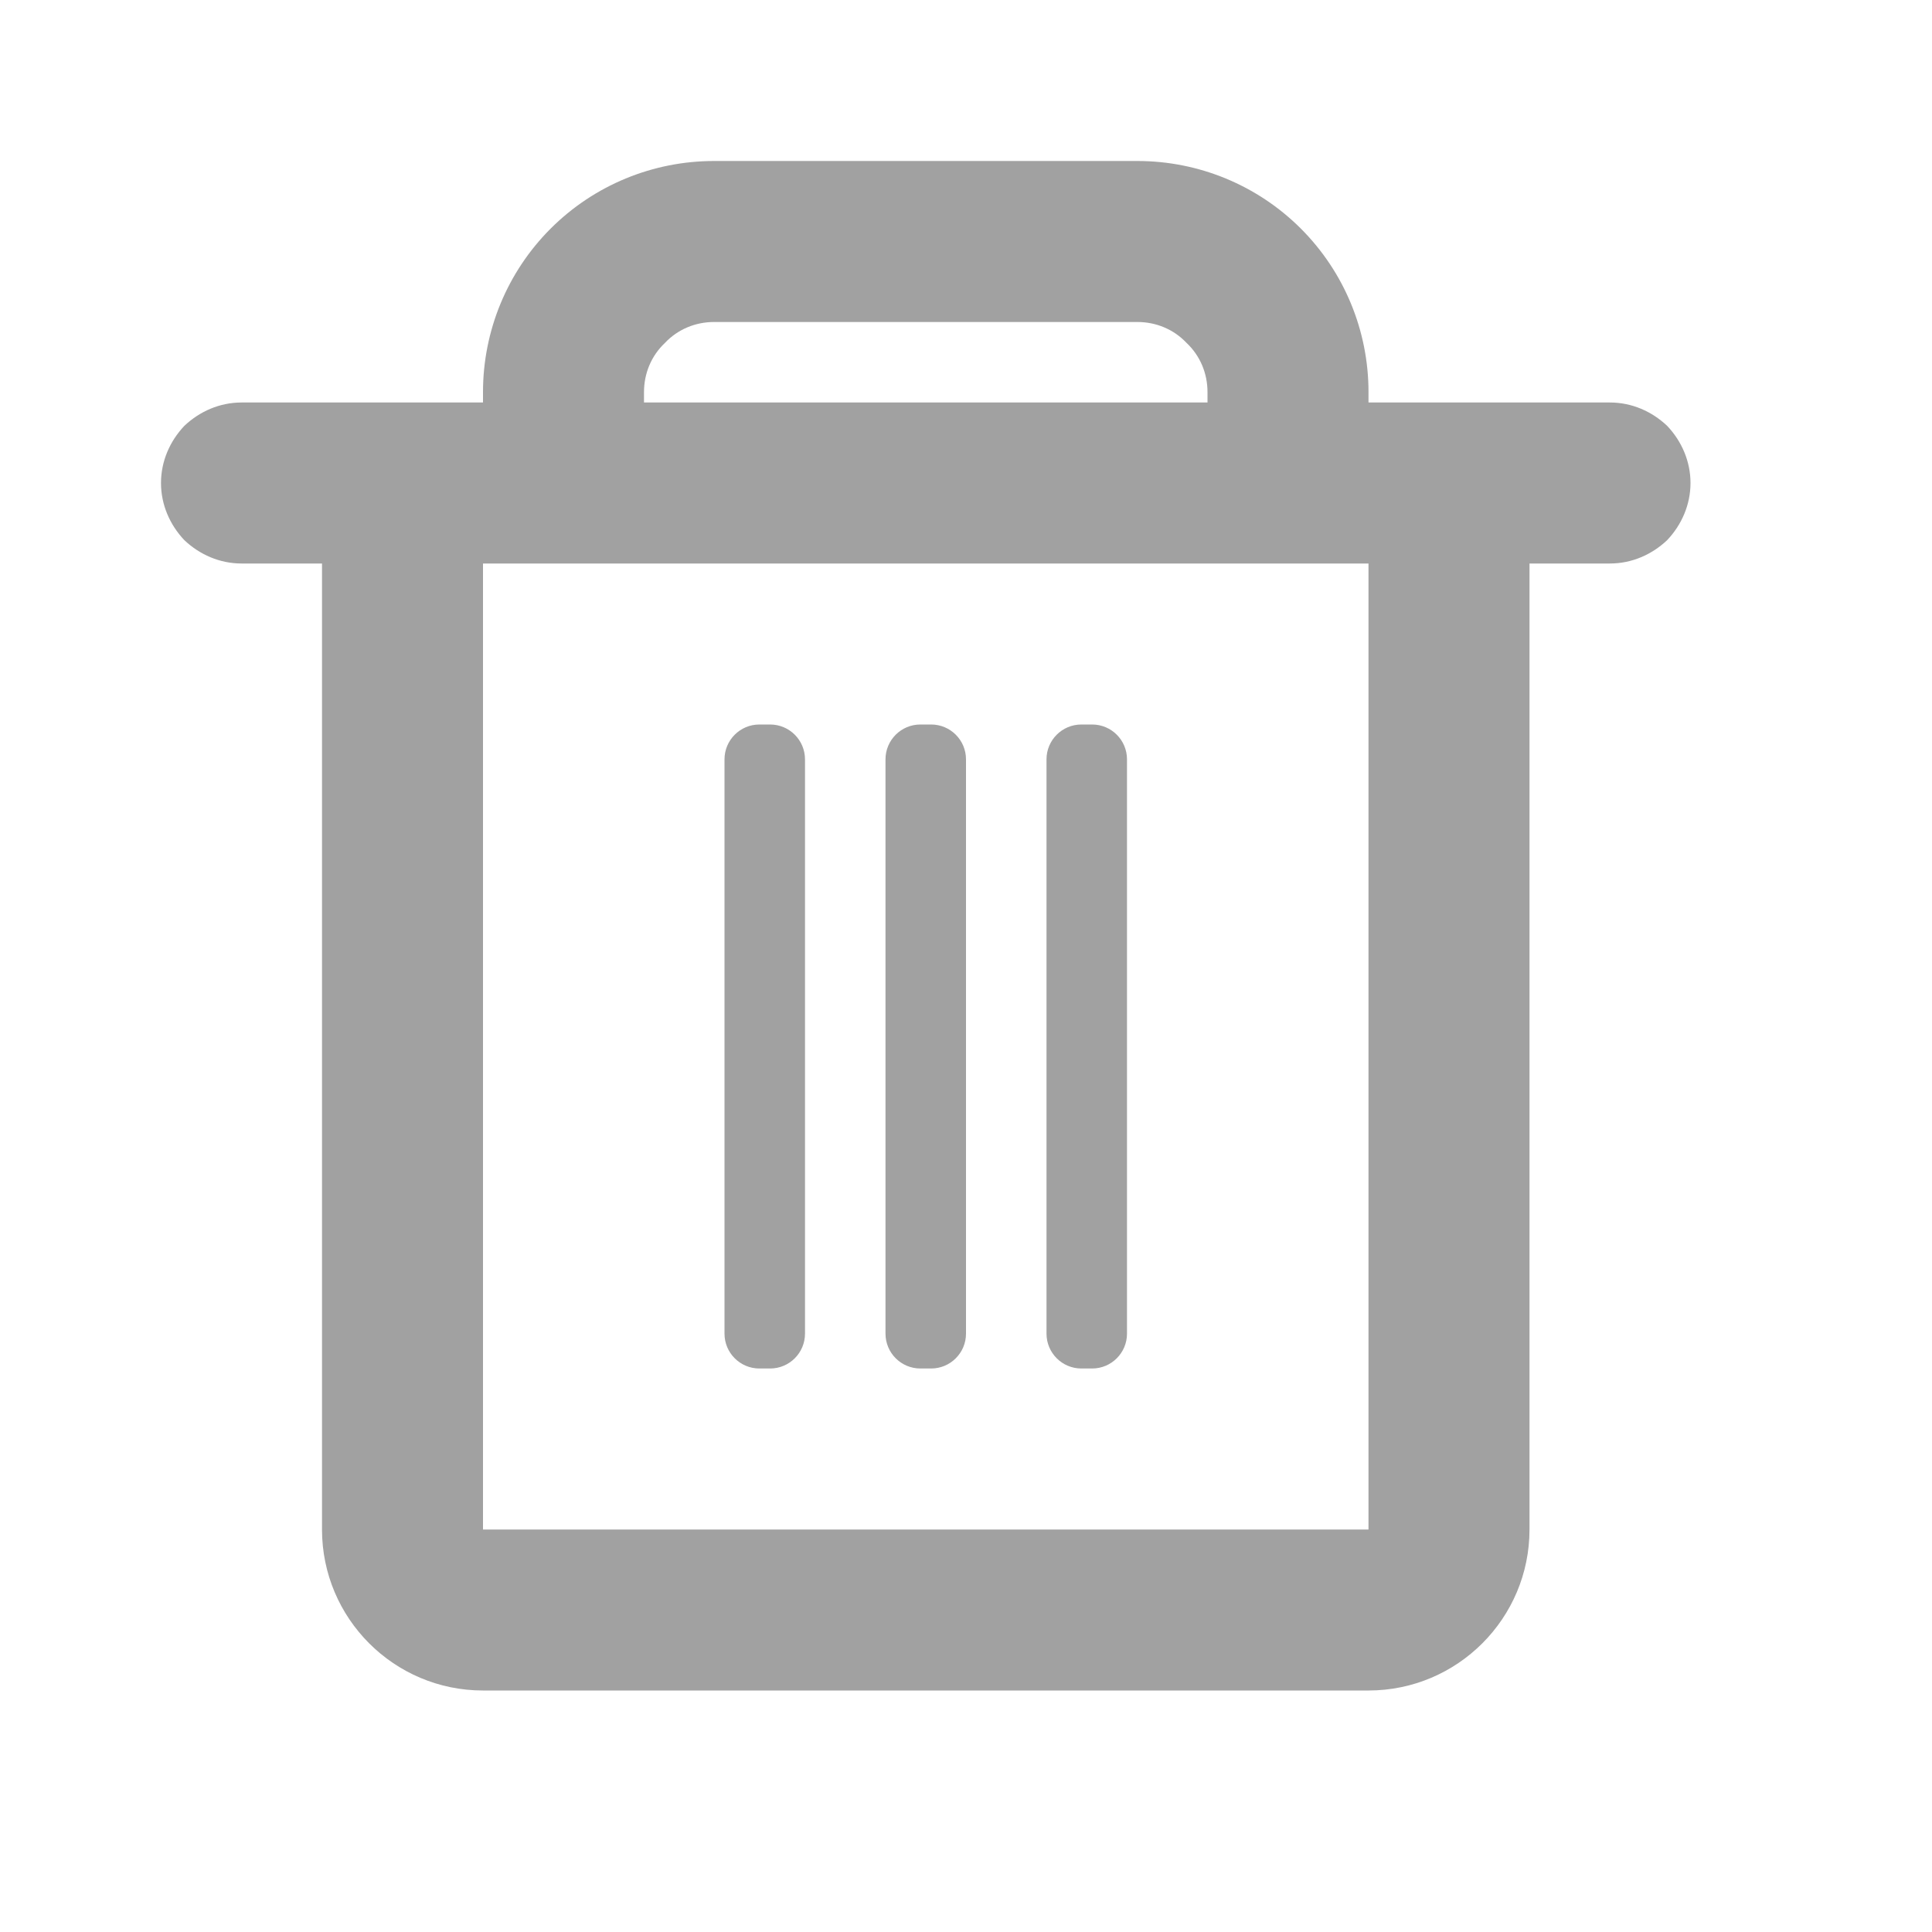 <?xml version="1.0" encoding="UTF-8" standalone="no"?><!-- Generator: Gravit.io --><svg xmlns="http://www.w3.org/2000/svg" xmlns:xlink="http://www.w3.org/1999/xlink" style="isolation:isolate" viewBox="636 247 24 24" width="24px" height="24px"><g><g><g opacity="0"><rect x="636" y="247" width="24" height="24" transform="matrix(1,0,0,1,0,0)" fill="rgb(37,86,132)"/></g></g><path d=" M 645.433 256 L 645.567 256 C 645.806 256 646 256.194 646 256.433 L 646 263.567 C 646 263.806 645.806 264 645.567 264 L 645.433 264 C 645.194 264 645 263.806 645 263.567 L 645 256.433 C 645 256.194 645.194 256 645.433 256 L 645.433 256 L 645.433 256 Z  M 647.433 256 L 647.567 256 C 647.806 256 648 256.194 648 256.433 L 648 263.567 C 648 263.806 647.806 264 647.567 264 L 647.433 264 C 647.194 264 647 263.806 647 263.567 L 647 256.433 C 647 256.194 647.194 256 647.433 256 L 647.433 256 L 647.433 256 Z  M 649.433 256 L 649.567 256 C 649.806 256 650 256.194 650 256.433 L 650 263.567 C 650 263.806 649.806 264 649.567 264 L 649.433 264 C 649.194 264 649 263.806 649 263.567 L 649 256.433 C 649 256.194 649.194 256 649.433 256 L 649.433 256 Z  M 651 252 L 644 252 L 644 251.87 C 644 251.64 644.09 251.42 644.26 251.26 C 644.42 251.09 644.64 251 644.87 251 L 650.13 251 C 650.36 251 650.58 251.09 650.74 251.26 C 650.91 251.42 651 251.64 651 251.87 L 651 252 L 651 252 Z  M 652 254 L 653 254 L 653 266 L 642 266 L 642 254 L 642 254 L 642 254 L 643 254 L 643 254 L 643 254 L 652 254 L 652 254 L 652 254 L 652 254 Z  M 653 252 L 655 252 L 655 252 L 656 252 C 656.27 252 656.52 252.11 656.71 252.29 C 656.89 252.48 657 252.73 657 253 C 657 253.27 656.89 253.52 656.71 253.71 C 656.52 253.89 656.27 254 656 254 L 655 254 L 655 266 C 655 267.104 654.104 268 653 268 L 642 268 C 640.896 268 640 267.104 640 266 L 640 254 L 639 254 C 638.73 254 638.48 253.89 638.29 253.71 C 638.11 253.52 638 253.27 638 253 C 638 252.73 638.11 252.48 638.29 252.29 C 638.48 252.11 638.73 252 639 252 L 640 252 L 640 252 L 640 252 L 642 252 L 642 251.87 C 642 251.11 642.3 250.38 642.84 249.84 C 643.38 249.3 644.11 249 644.87 249 L 650.13 249 C 650.89 249 651.62 249.3 652.16 249.84 C 652.7 250.38 653 251.11 653 251.87 L 653 252 L 653 252 Z " fill-rule="evenodd" fill="rgb(161,161,161)"/></g></svg>